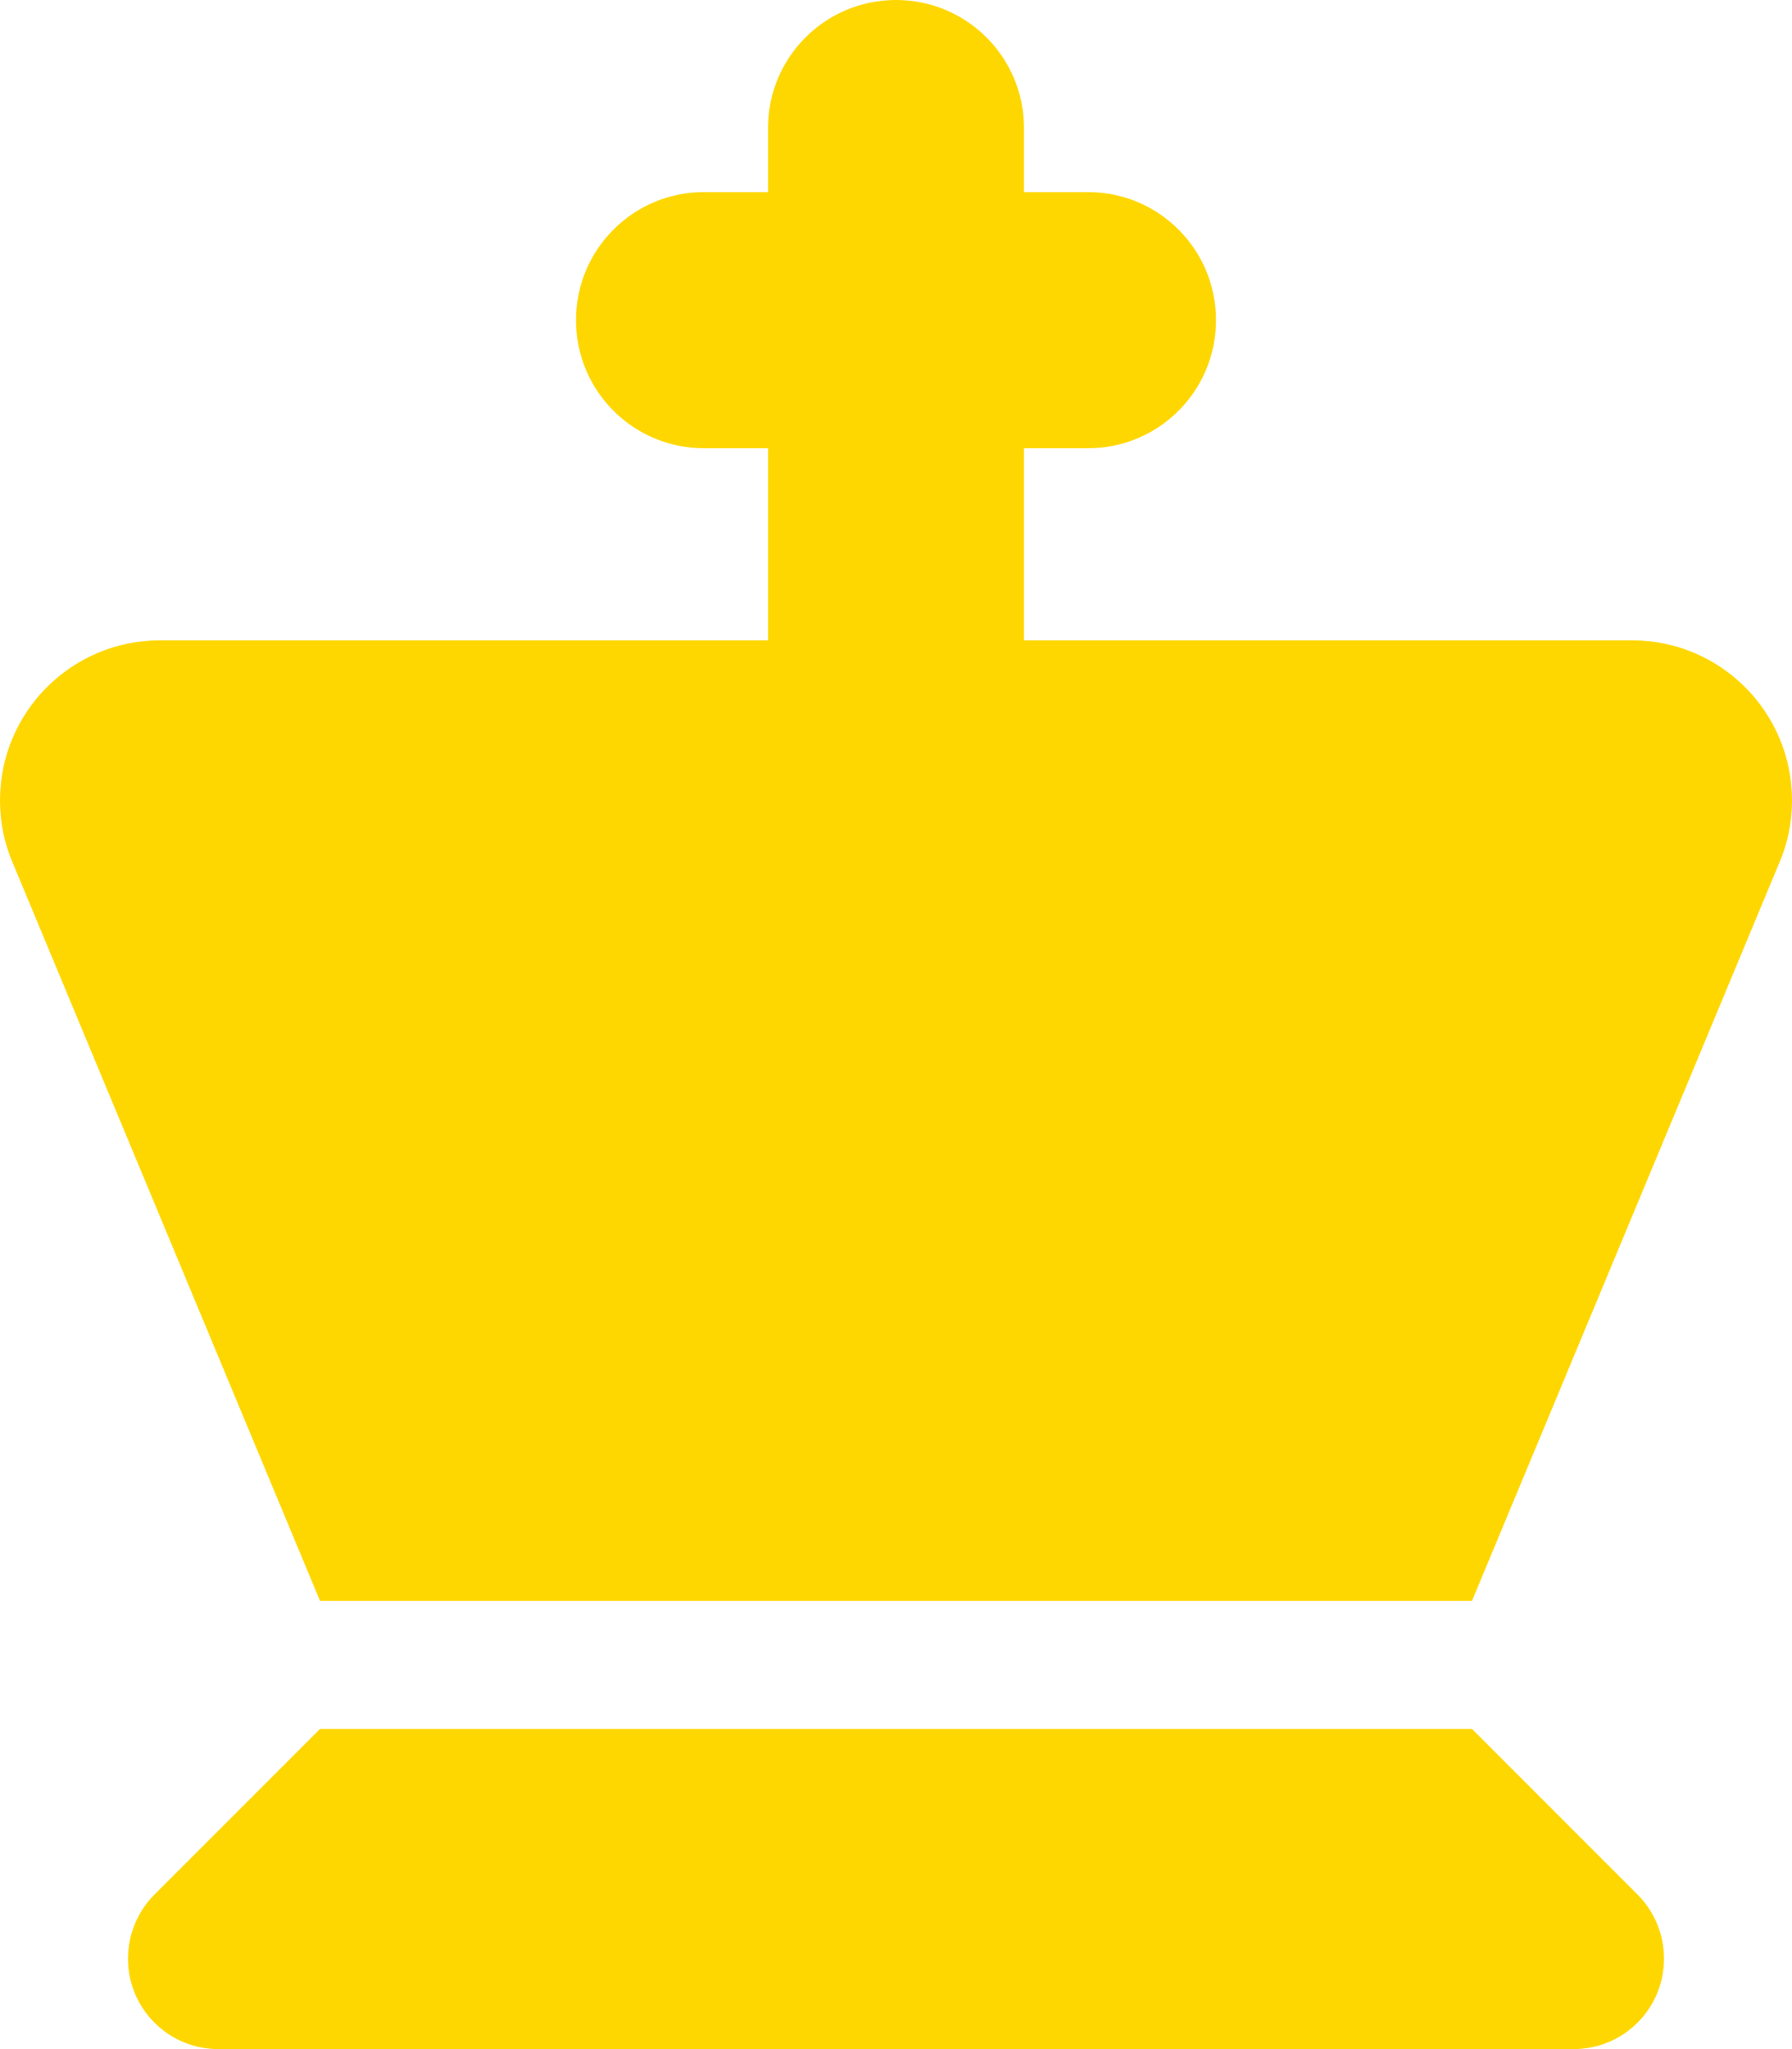 <svg width="448" height="512" viewBox="0 0 448 512" fill="none" xmlns="http://www.w3.org/2000/svg">
<g clip-path="url(#clip0_12924_2)">
<path d="M224 0C241.7 0 256 14.3 256 32V48H272C289.7 48 304 62.3 304 80C304 97.7 289.7 112 272 112H256V160H408C430.1 160 448 177.9 448 200C448 205.3 447 210.5 444.9 215.4L368 400H80L3.1 215.4C1 210.5 0 205.3 0 200C0 177.9 17.9 160 40 160H192V112H176C158.3 112 144 97.7 144 80C144 62.3 158.3 48 176 48H192V32C192 14.3 206.3 0 224 0ZM38.6 473.4L80 432H368L409.4 473.4C413.6 477.6 416 483.4 416 489.4C416 501.9 405.9 512 393.4 512H54.6C42.1 512 32 501.9 32 489.4C32 483.4 34.4 477.6 38.6 473.4Z" fill="#FFD700"/>
</g>
<defs>
<clipPath id="clip0_12924_2">
<rect width="448" height="512" fill="white"/>
</clipPath>
</defs>
</svg>
